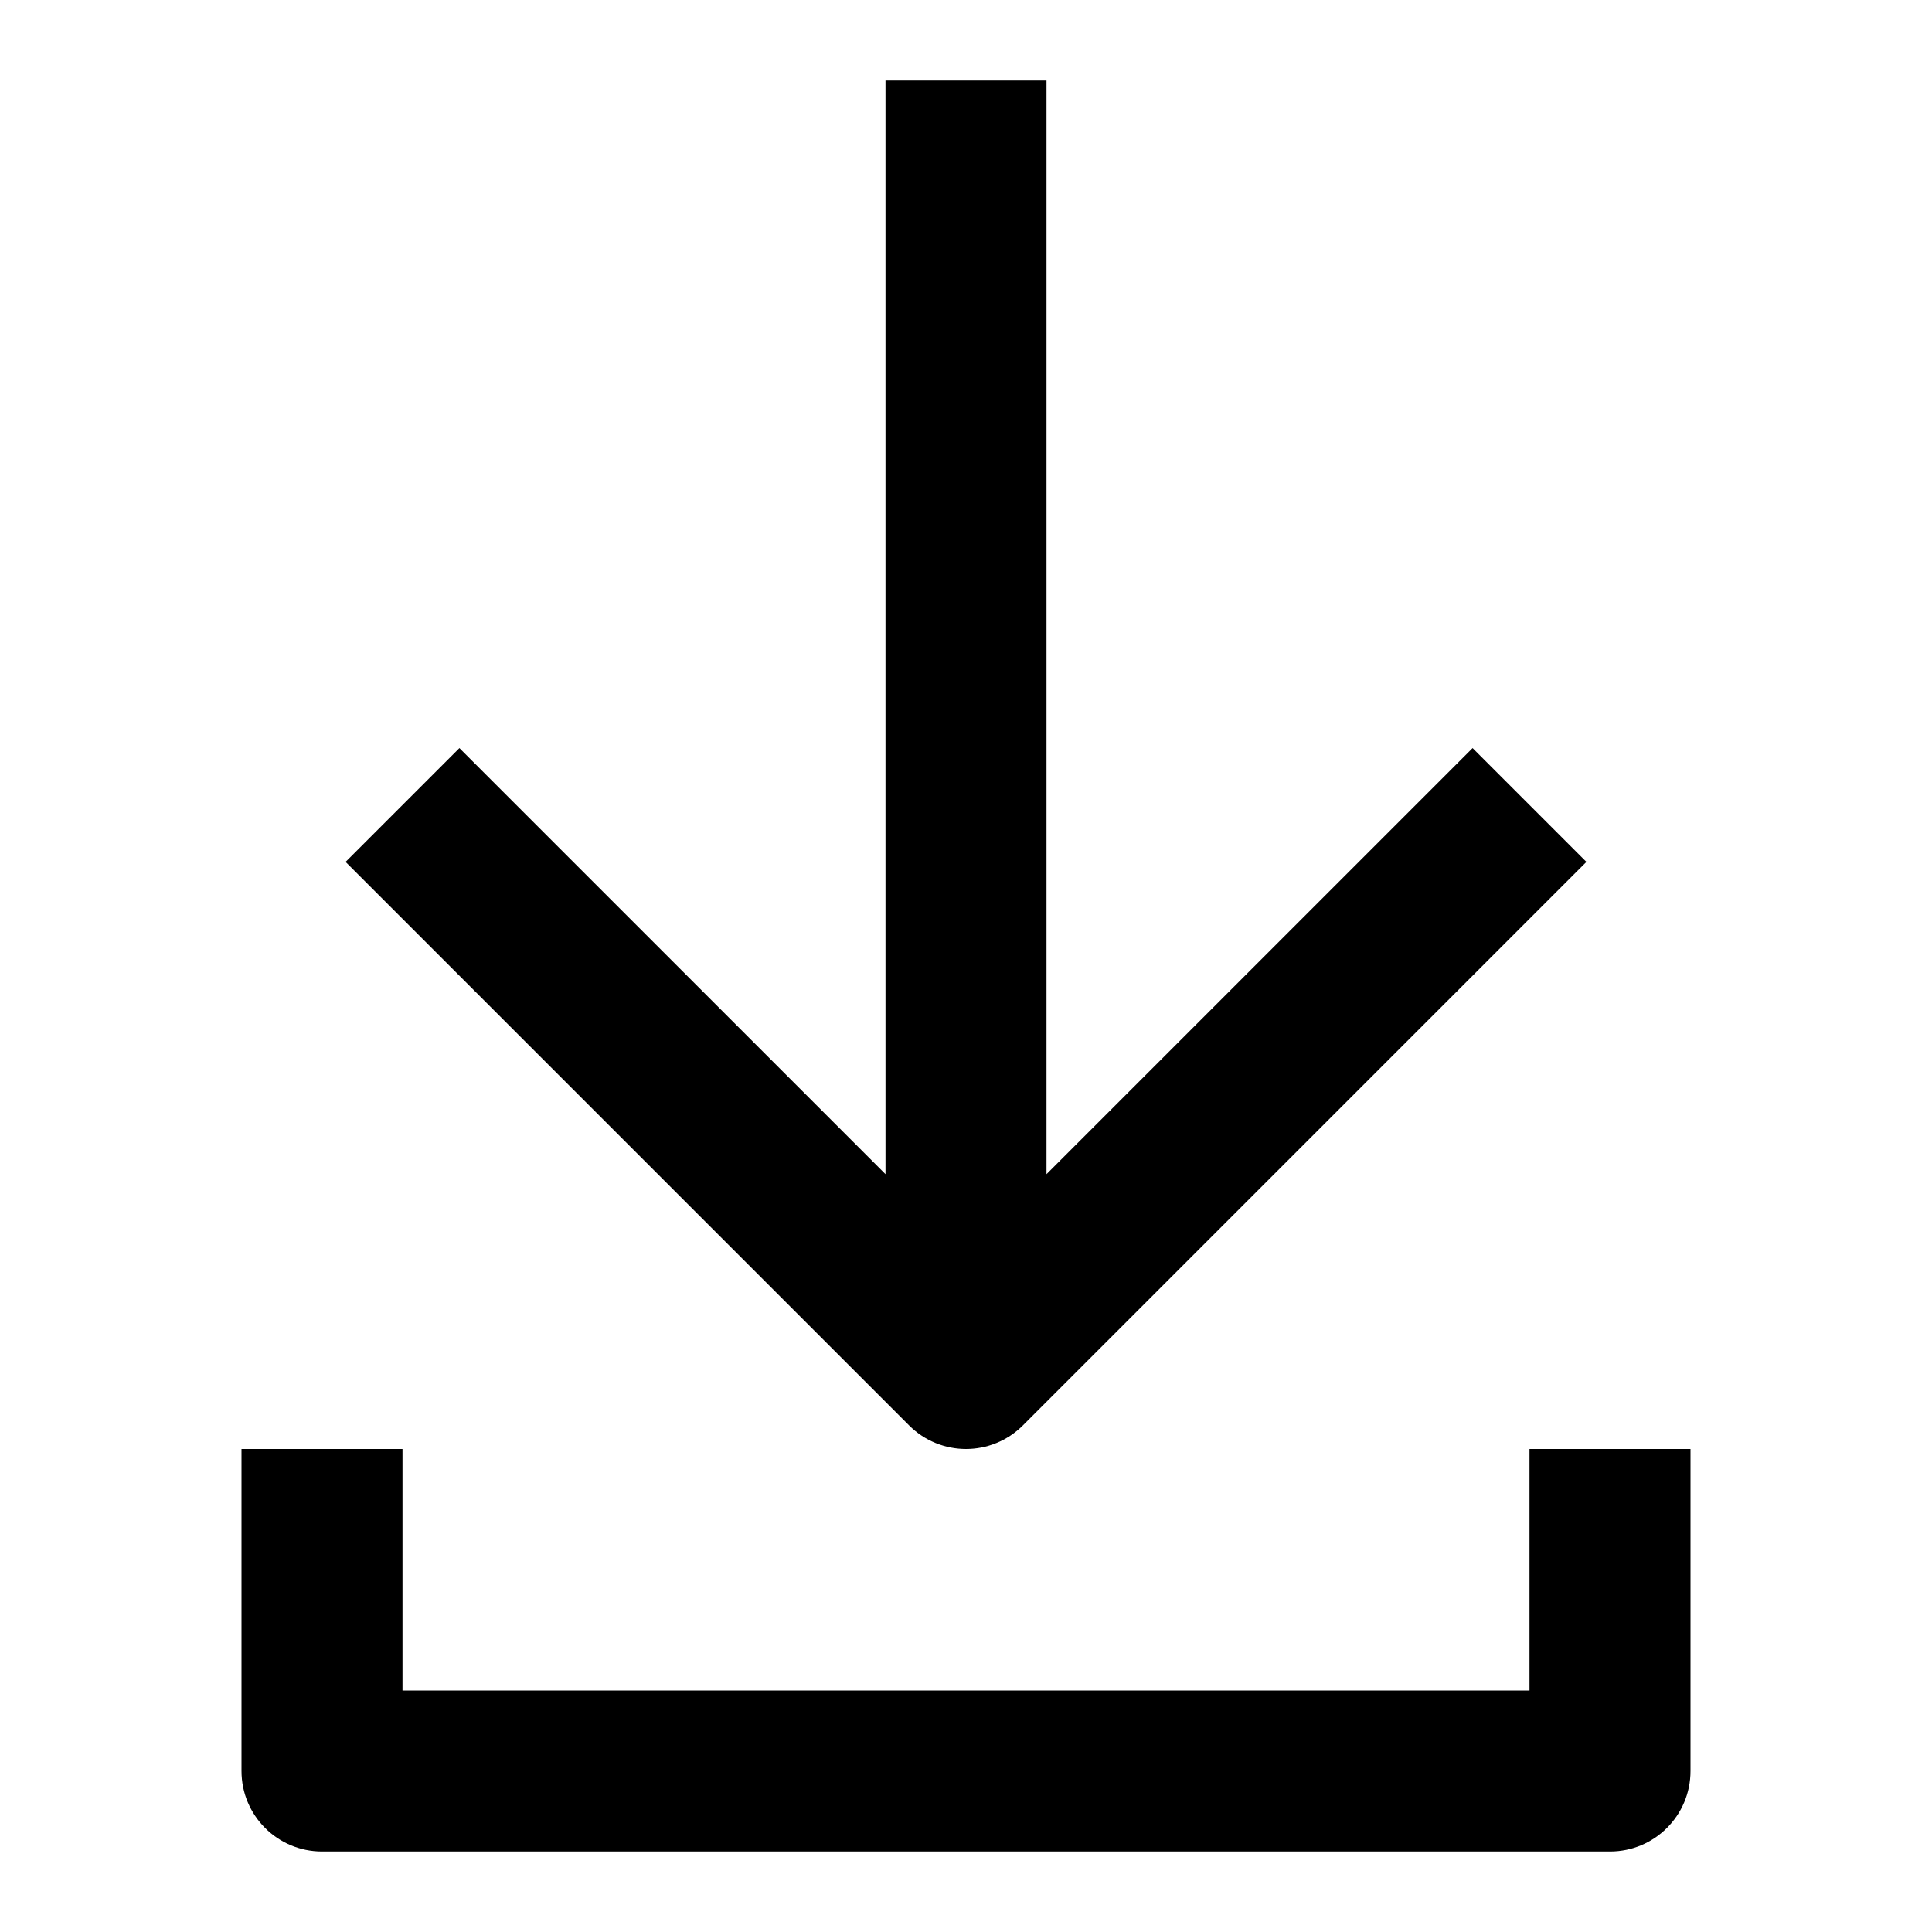 <svg viewBox="0 0 24 24" fill="none" xmlns="http://www.w3.org/2000/svg">
	<path
		d="M11.293 17.707L4.293 10.707L5.707 9.293L11 14.586V1H13V14.586L18.293 9.293L19.707 10.707L12.707 17.707C12.512 17.902 12.256 18 12 18C11.744 18 11.488 17.902 11.293 17.707ZM19 18V21H5V18H3V22C3 22.553 3.447 23 4 23H20C20.553 23 21 22.553 21 22V18H19Z"
		fill="currentColor"
	/>
</svg>
